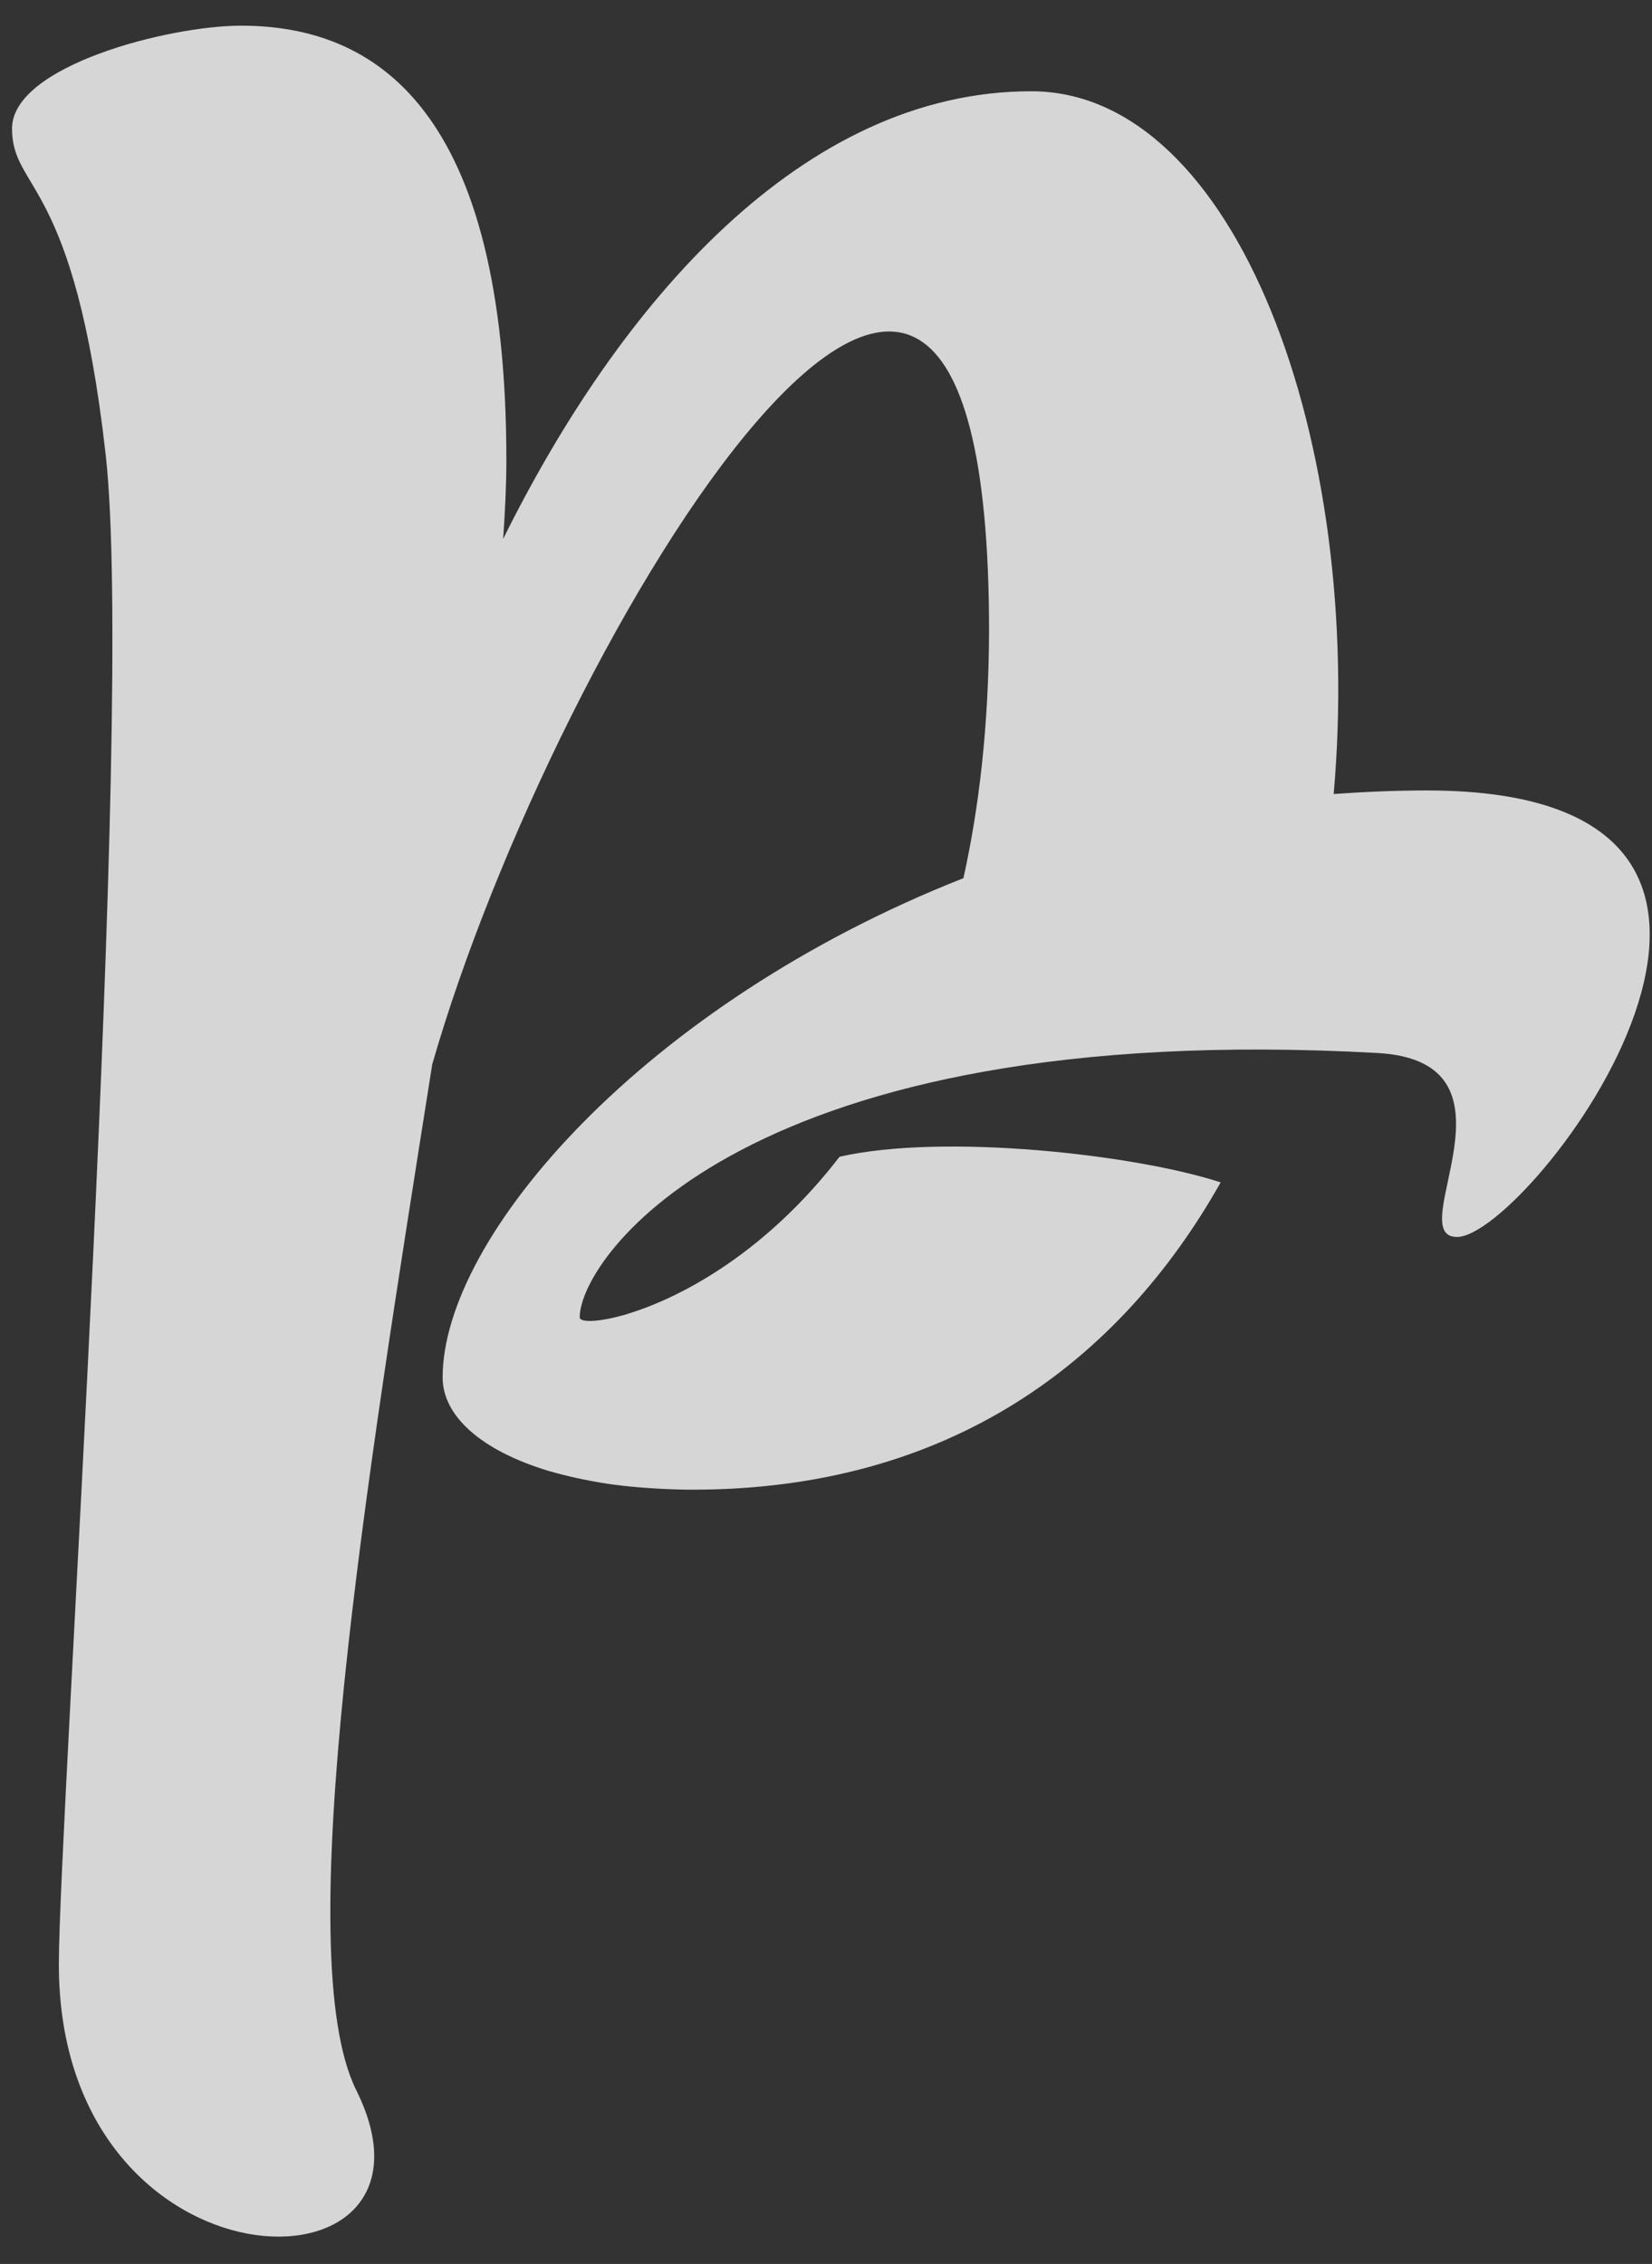 <svg width="54" height="74" viewBox="0 0 54 74" fill="none" xmlns="http://www.w3.org/2000/svg">
<rect x="0" y="0" width="54" height="74" fill="#333333" stroke="none"/>
<path opacity="0.8" fill-rule="evenodd" clip-rule="evenodd" d="M46.641 25.837C45.607 25.837 44.593 25.882 43.595 25.954C44.603 14.488 40.427 2.983 33.709 2.983C26.227 2.983 20.264 9.909 16.447 17.615C16.513 16.672 16.552 15.81 16.552 15.055C16.552 3.579 12.3 0.839 7.877 0.839C5.53 0.839 0.393 2.147 0.393 4.203C0.393 6.259 2.434 5.798 3.454 14.858C4.413 23.368 1.924 59.473 1.924 64.211C1.924 75.173 15.133 75.344 11.646 68.322C9.45 63.9 11.966 48.472 14.129 34.789C18.166 20.735 32.33 -2.489 32.33 20.632C32.319 23.708 32.008 26.38 31.492 28.704C21.029 32.829 14.469 40.448 14.469 45.023C14.469 46.298 15.751 47.417 17.921 48.075C17.922 48.075 17.923 48.077 17.925 48.077C17.943 48.082 17.963 48.085 17.98 48.091C18.248 48.17 18.532 48.241 18.825 48.306C18.905 48.323 18.985 48.341 19.068 48.357C19.39 48.423 19.722 48.482 20.072 48.529C20.087 48.531 20.102 48.532 20.116 48.533C20.454 48.578 20.807 48.611 21.169 48.636C21.265 48.643 21.361 48.649 21.459 48.655C21.843 48.676 22.234 48.692 22.642 48.692C31.053 48.692 36.608 44.495 39.9 38.648C37.123 37.737 30.849 37.033 27.443 37.81C25.076 40.883 22.386 42.34 20.679 42.894C20.597 42.922 20.515 42.948 20.438 42.971C20.39 42.984 20.344 42.996 20.299 43.008C19.469 43.233 18.949 43.216 18.949 43.06C18.949 41.126 24.352 33.28 45.02 34.418C50.074 34.696 45.796 40.432 47.626 40.432C49.986 40.432 61.089 25.837 46.641 25.837Z" fill="white"/>
</svg>
